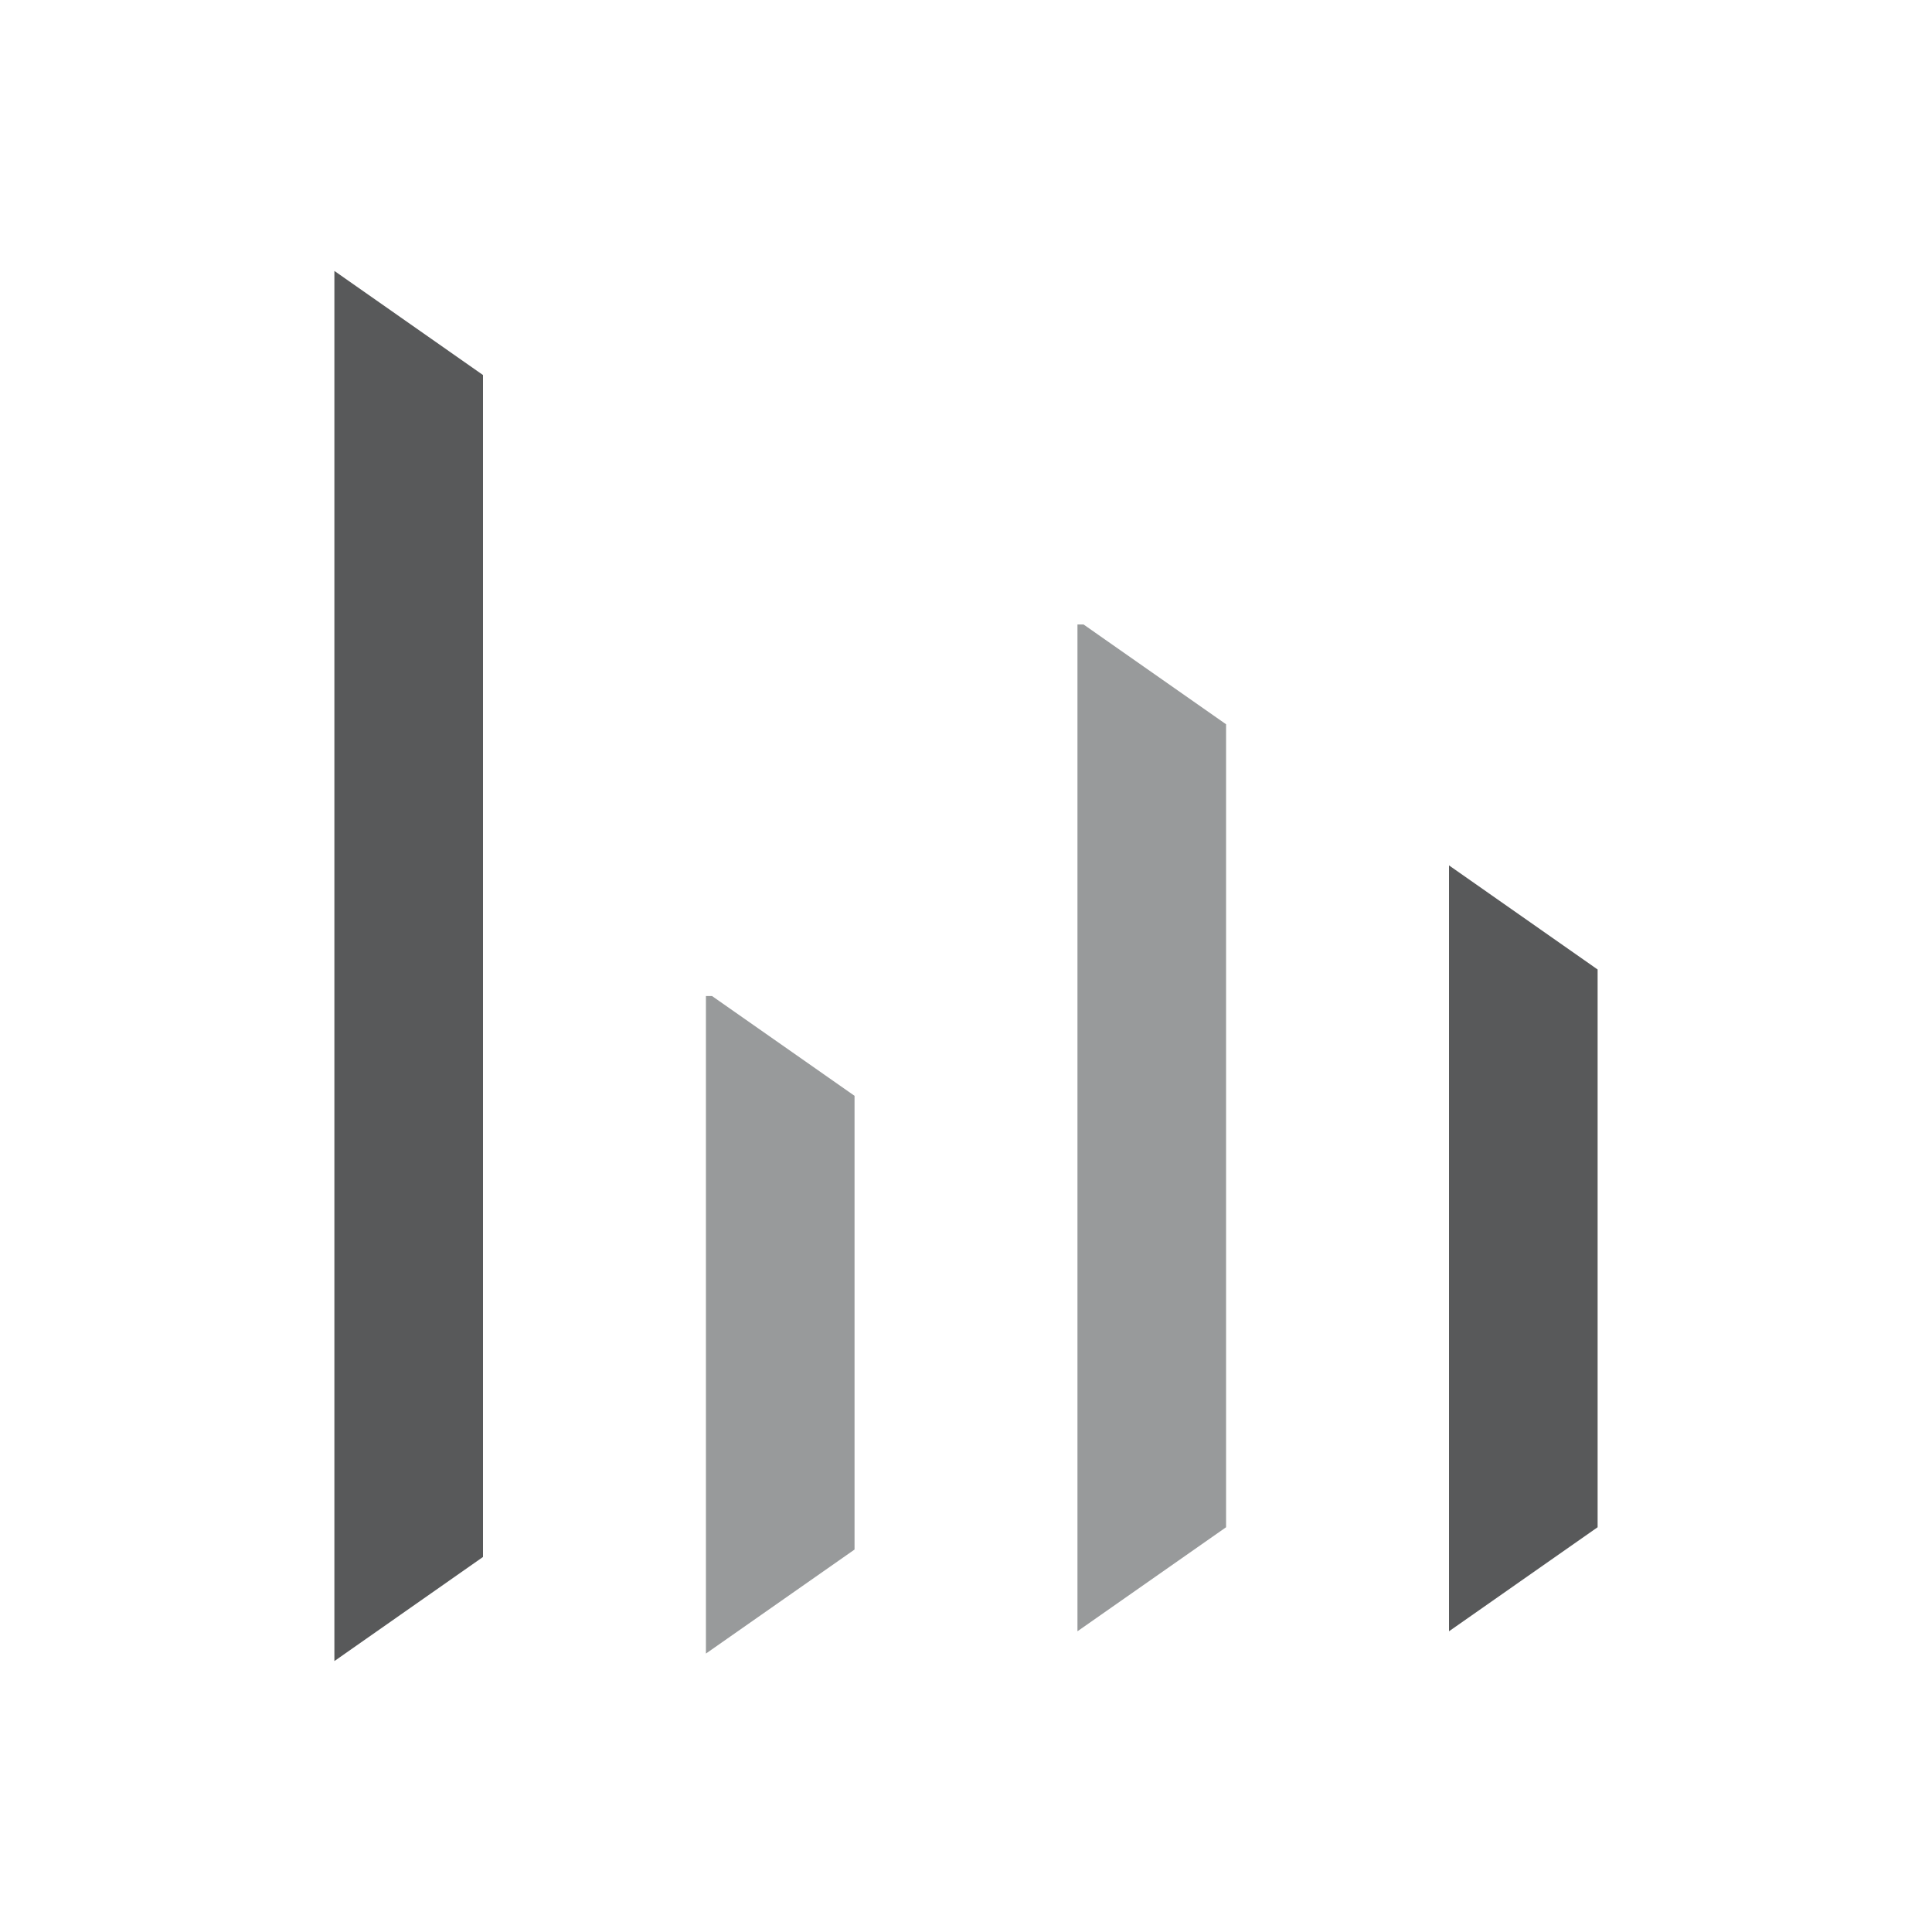 <svg width="26" height="26" viewBox="0 0 26 26" fill="none" xmlns="http://www.w3.org/2000/svg">
<path d="M19.5 11.646V21.953L21.5 20.553V13.047L19.5 11.646Z" fill="#58595A"/>
<path d="M14.582 8.404H14.5V21.953L16.5 20.553V9.747L14.582 8.404Z" fill="#989A9B"/>
<path d="M9.582 13.404H9.5V22.253L11.5 20.853V14.747L9.582 13.404Z" fill="#989A9B"/>
<path d="M4.5 3.646V22.354L6.5 20.953V5.047L4.5 3.646Z" fill="#58595A"/>
</svg>
